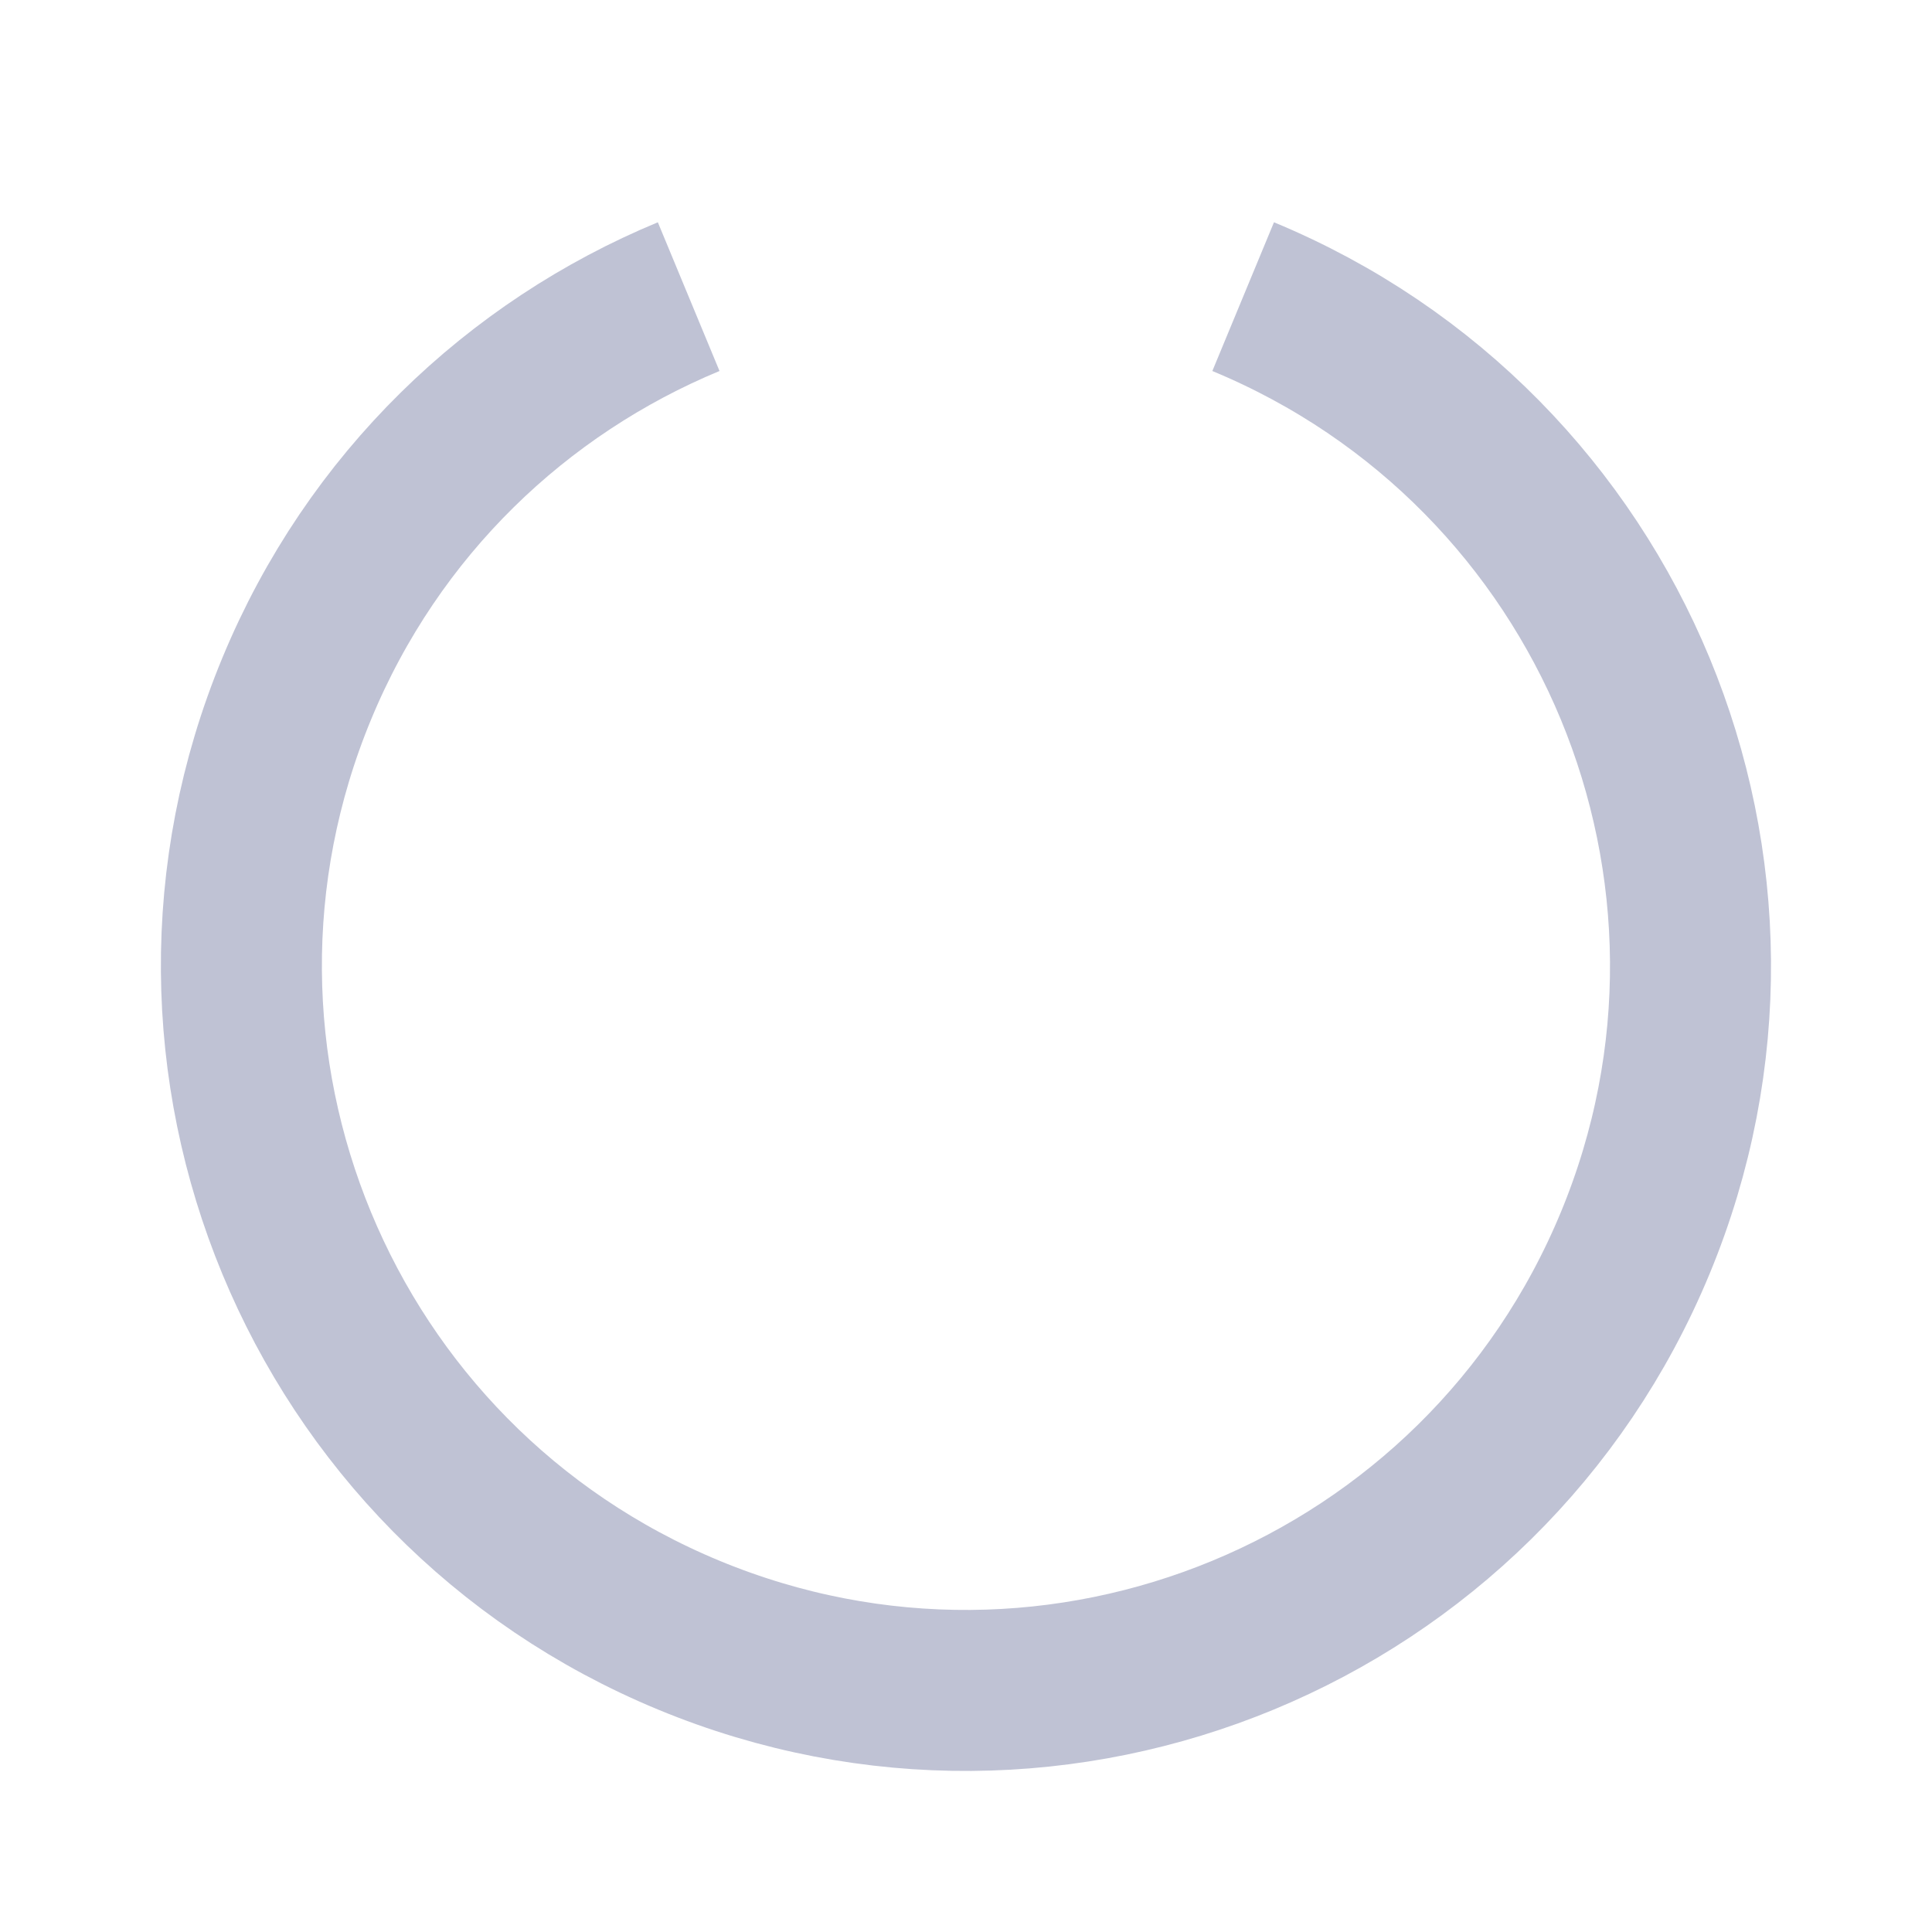<svg viewBox="0 0 24 24" fill="none" xmlns="http://www.w3.org/2000/svg">
<path d="M8.555 3.685C6.428 4.567 4.636 6.259 3.686 8.555C1.784 13.147 3.964 18.411 8.555 20.312C13.147 22.214 18.411 20.034 20.313 15.442C21.264 13.147 21.194 10.683 20.313 8.555C19.431 6.428 17.738 4.636 15.443 3.685" stroke="#BFC2D4" stroke-width="2"/>
</svg>
